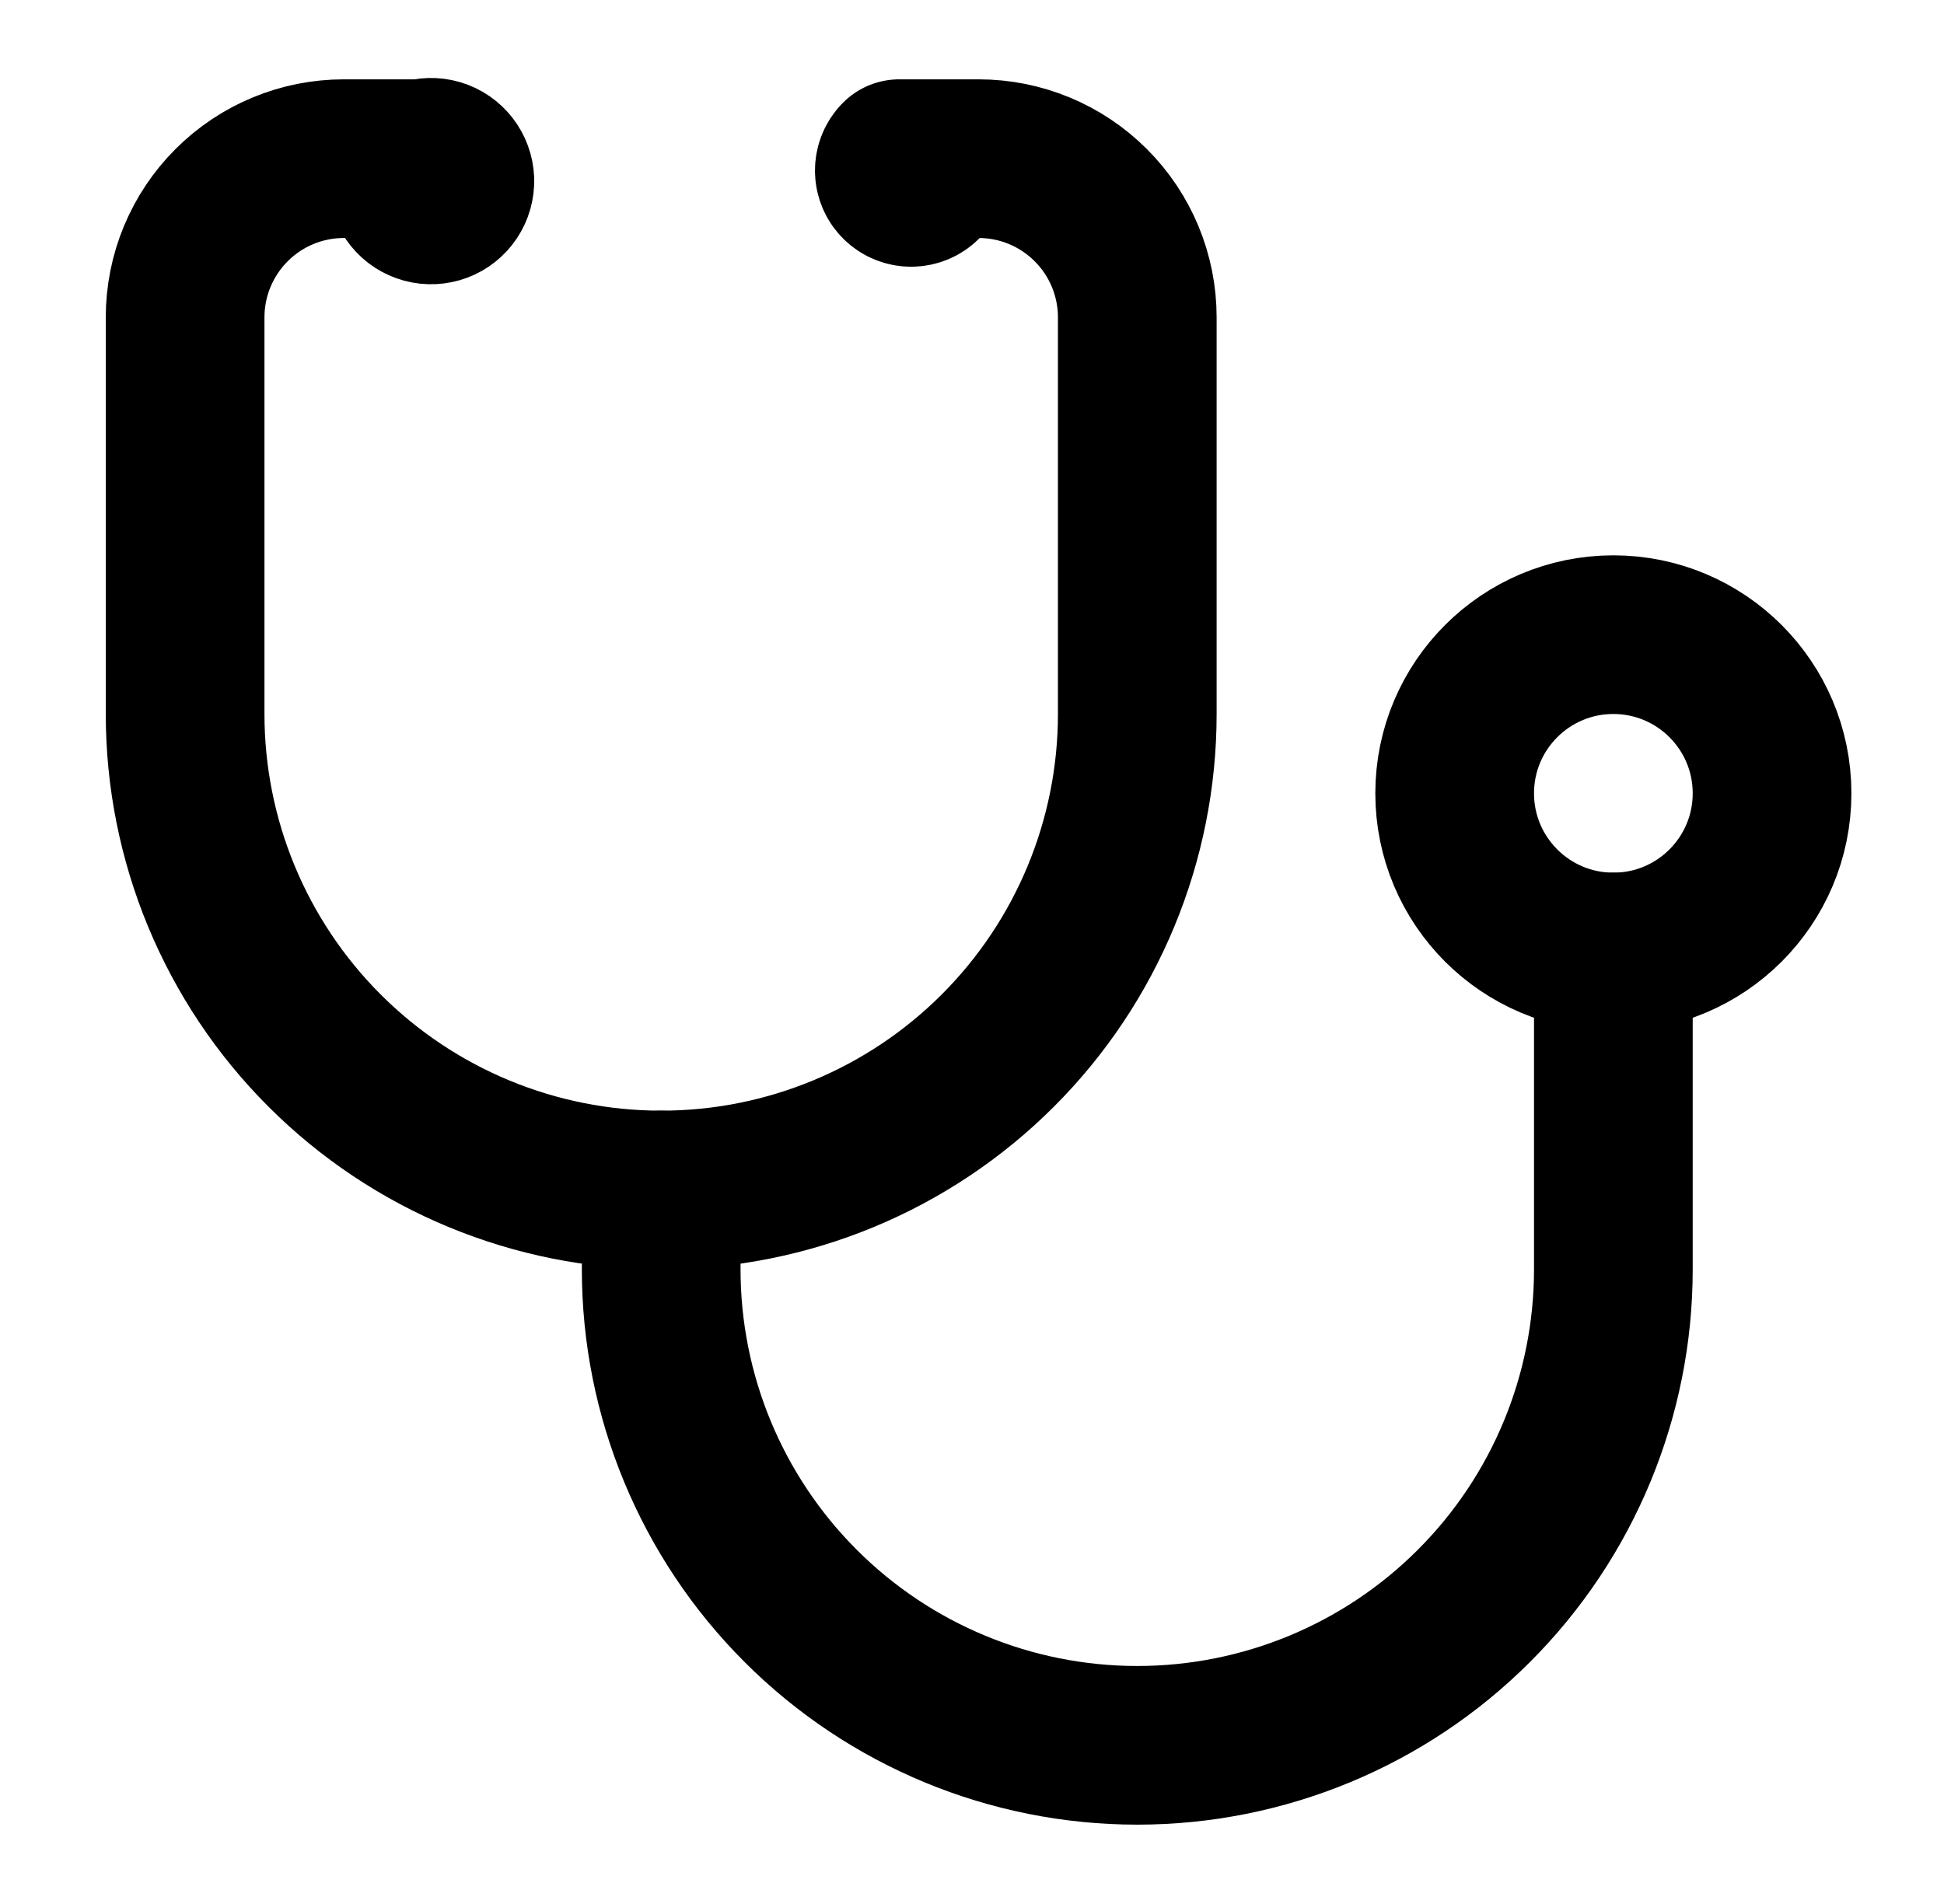<svg width="49" height="48" viewBox="0 0 49 48" fill="none" xmlns="http://www.w3.org/2000/svg">
<path d="M10.266 4.6C10.273 4.726 10.32 4.846 10.399 4.944C10.478 5.042 10.586 5.112 10.707 5.145C10.829 5.178 10.958 5.172 11.076 5.128C11.194 5.084 11.294 5.004 11.364 4.899C11.434 4.794 11.469 4.67 11.465 4.544C11.46 4.419 11.416 4.297 11.339 4.198C11.262 4.099 11.155 4.026 11.034 3.99C10.914 3.955 10.785 3.958 10.666 4H8.666C7.605 4 6.588 4.421 5.838 5.172C5.087 5.922 4.666 6.939 4.666 8V18C4.666 21.183 5.93 24.235 8.181 26.485C10.431 28.736 13.483 30 16.666 30C19.849 30 22.901 28.736 25.151 26.485C27.402 24.235 28.666 21.183 28.666 18V8C28.666 6.939 28.245 5.922 27.494 5.172C26.744 4.421 25.727 4 24.666 4H22.666C22.627 4.039 22.595 4.086 22.574 4.138C22.553 4.189 22.542 4.244 22.542 4.3C22.542 4.356 22.553 4.411 22.574 4.462C22.595 4.514 22.627 4.561 22.666 4.6C22.705 4.639 22.752 4.671 22.804 4.692C22.855 4.713 22.91 4.724 22.966 4.724C23.022 4.724 23.077 4.713 23.128 4.692C23.18 4.671 23.227 4.639 23.266 4.6" stroke="{=$color}" stroke-width="4" stroke-linecap="round" stroke-linejoin="round"/>
<path d="M16.666 30V32C16.666 35.183 17.93 38.235 20.181 40.485C22.431 42.736 25.483 44 28.666 44C31.849 44 34.901 42.736 37.151 40.485C39.402 38.235 40.666 35.183 40.666 32V24" stroke="{=$color}" stroke-width="4" stroke-linecap="round" stroke-linejoin="round"/>
<path d="M40.666 24C42.875 24 44.666 22.209 44.666 20C44.666 17.791 42.875 16 40.666 16C38.457 16 36.666 17.791 36.666 20C36.666 22.209 38.457 24 40.666 24Z" stroke="{=$color}" stroke-width="4" stroke-linecap="round" stroke-linejoin="round"/>
</svg>
